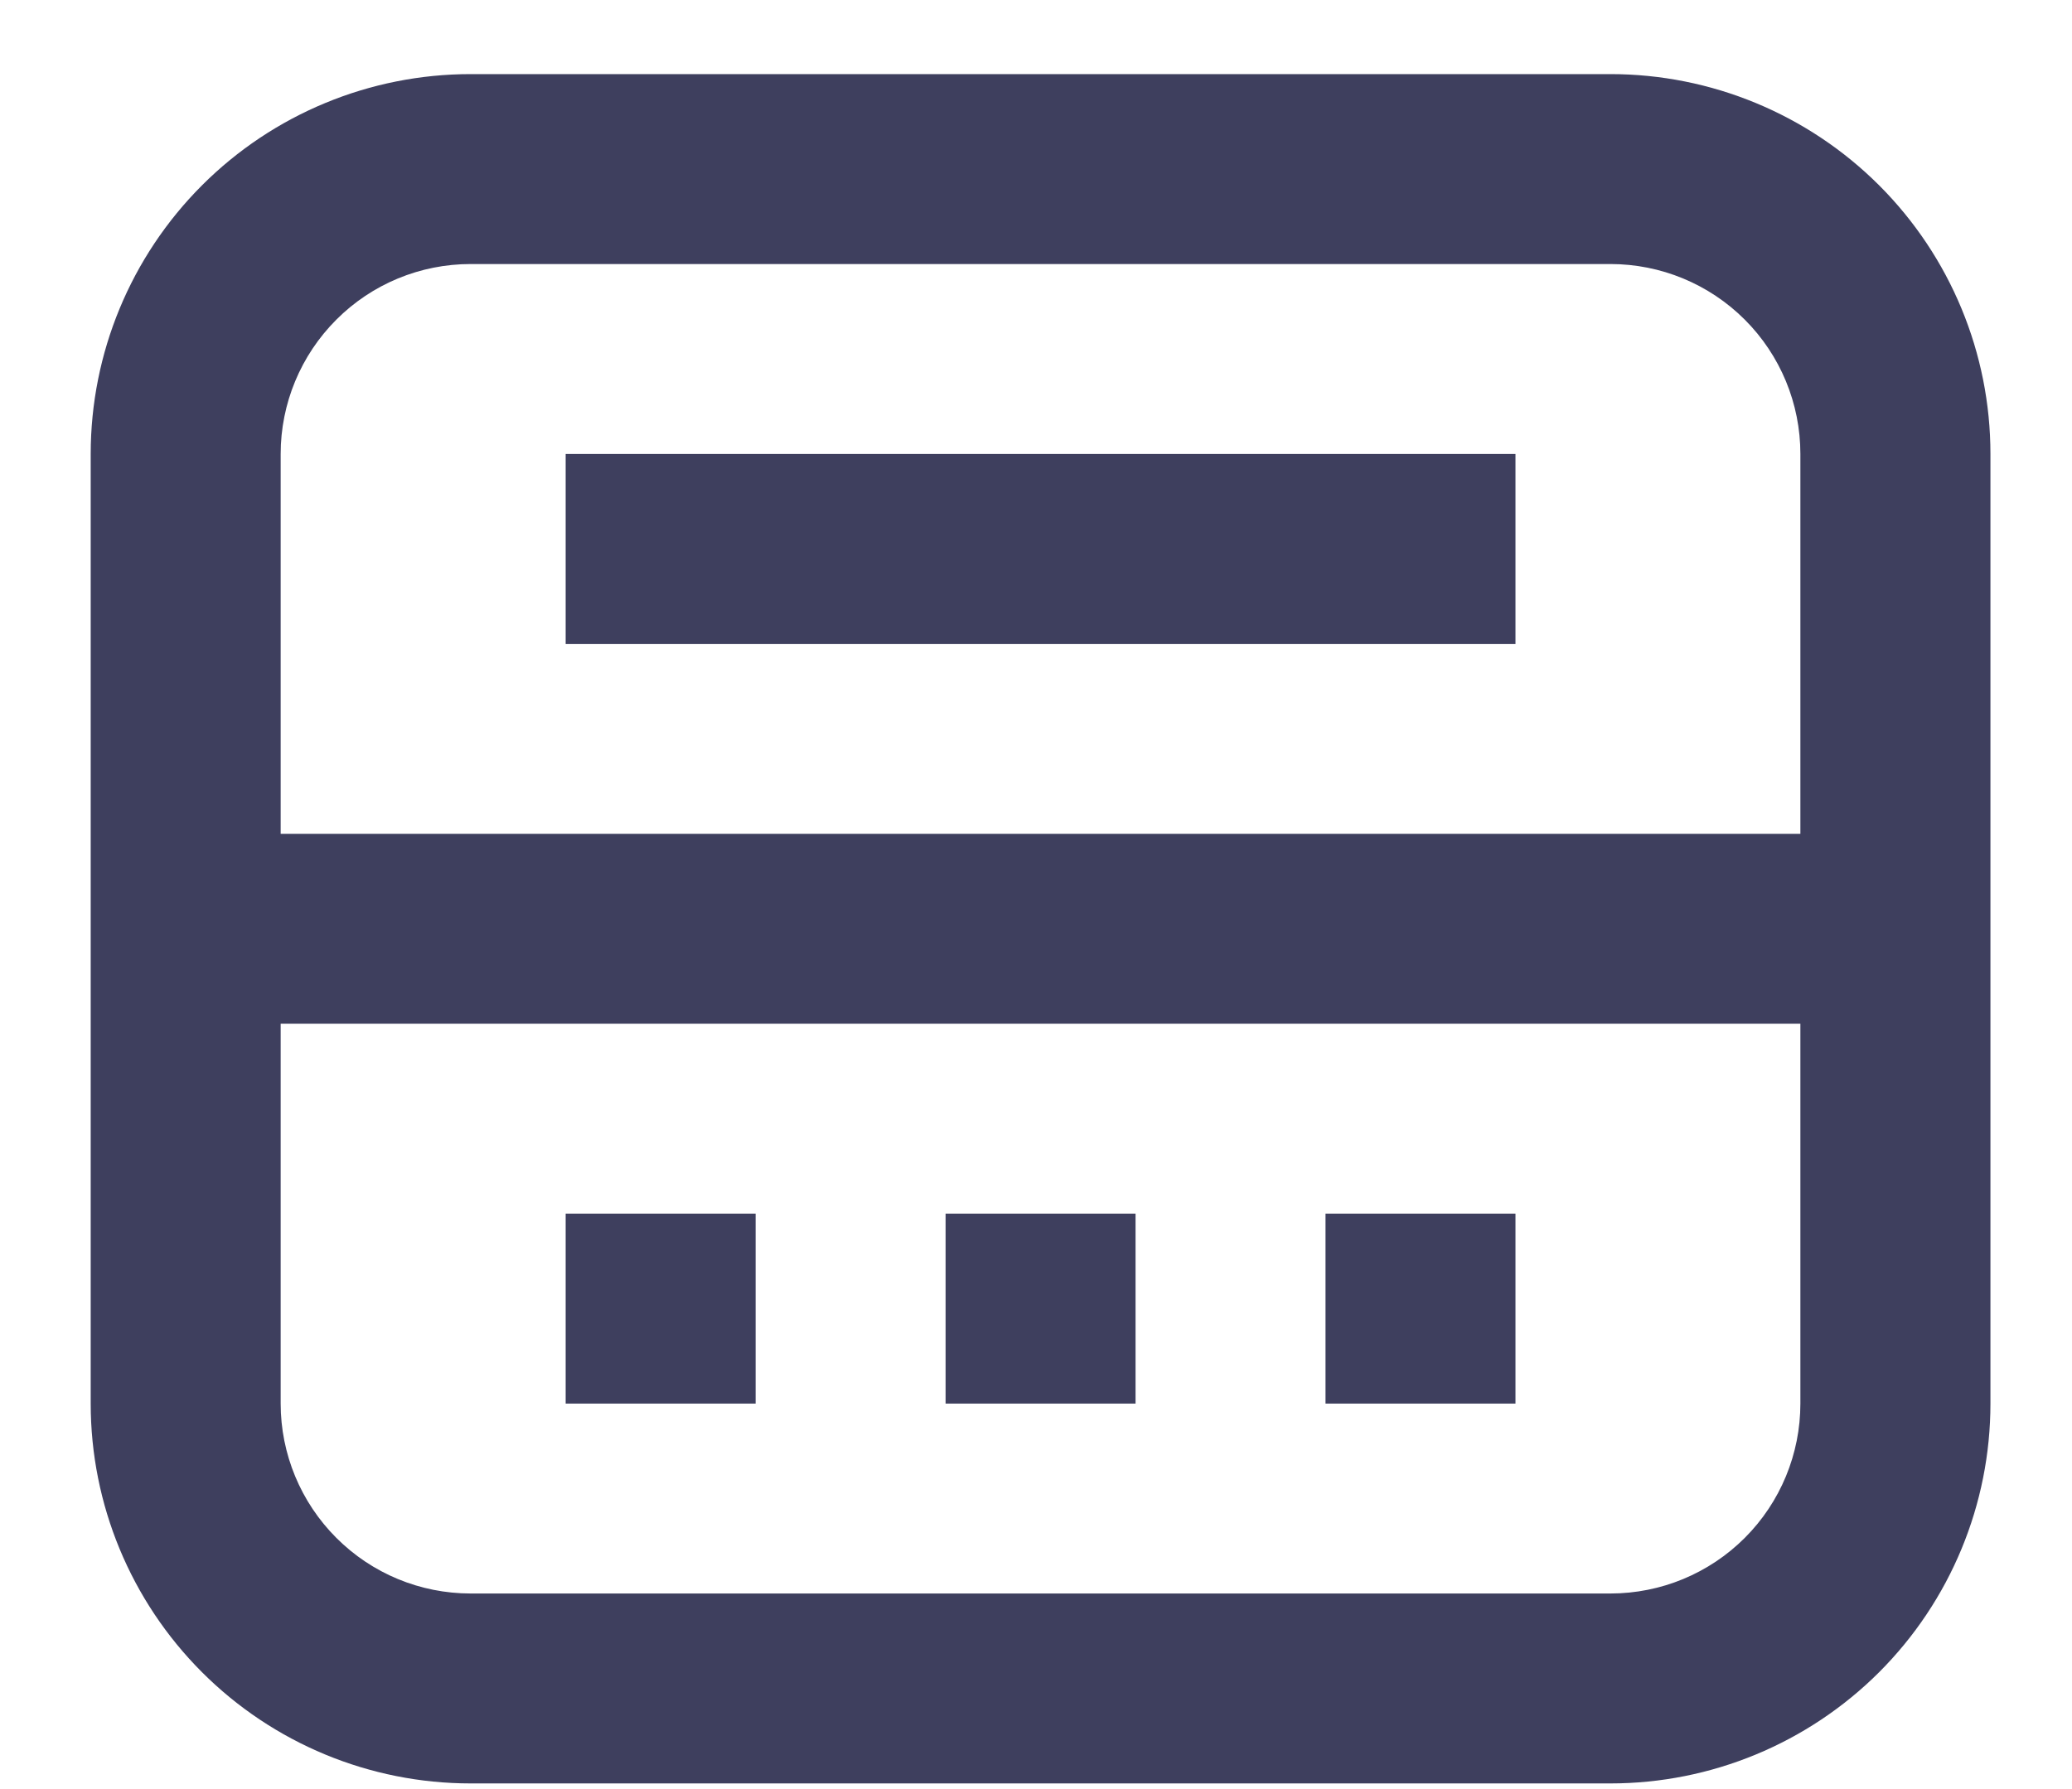 <svg xmlns="http://www.w3.org/2000/svg" width="22" height="19" viewBox="0 0 22 19" fill="none">
  <path d="M4.997 18.94C3.927 18.94 2.901 18.515 2.145 17.759C1.388 17.002 0.963 15.976 0.963 14.906V4.821C0.963 3.751 1.388 2.725 2.145 1.968C2.901 1.212 3.927 0.787 4.997 0.787H17.099C18.169 0.787 19.195 1.212 19.952 1.968C20.709 2.725 21.134 3.751 21.134 4.821V14.906C21.134 15.976 20.709 17.002 19.952 17.759C19.195 18.515 18.169 18.94 17.099 18.94H4.997ZM2.98 14.906C2.98 15.441 3.193 15.954 3.571 16.332C3.949 16.711 4.462 16.923 4.997 16.923H17.099C17.634 16.923 18.147 16.711 18.526 16.332C18.904 15.954 19.116 15.441 19.116 14.906V10.872H2.98V14.906ZM2.98 4.821V8.855H19.116V4.821C19.116 4.286 18.904 3.773 18.526 3.395C18.147 3.016 17.634 2.804 17.099 2.804H4.997C4.462 2.804 3.949 3.016 3.571 3.395C3.193 3.773 2.98 4.286 2.98 4.821ZM14.074 14.906V12.889H16.091V14.906H14.074ZM10.04 14.906V12.889H12.057V14.906H10.04ZM6.006 14.906V12.889H8.023V14.906H6.006ZM6.006 6.838V4.821H16.091V6.838H6.006Z" fill="#3E3F5E"/>
</svg>